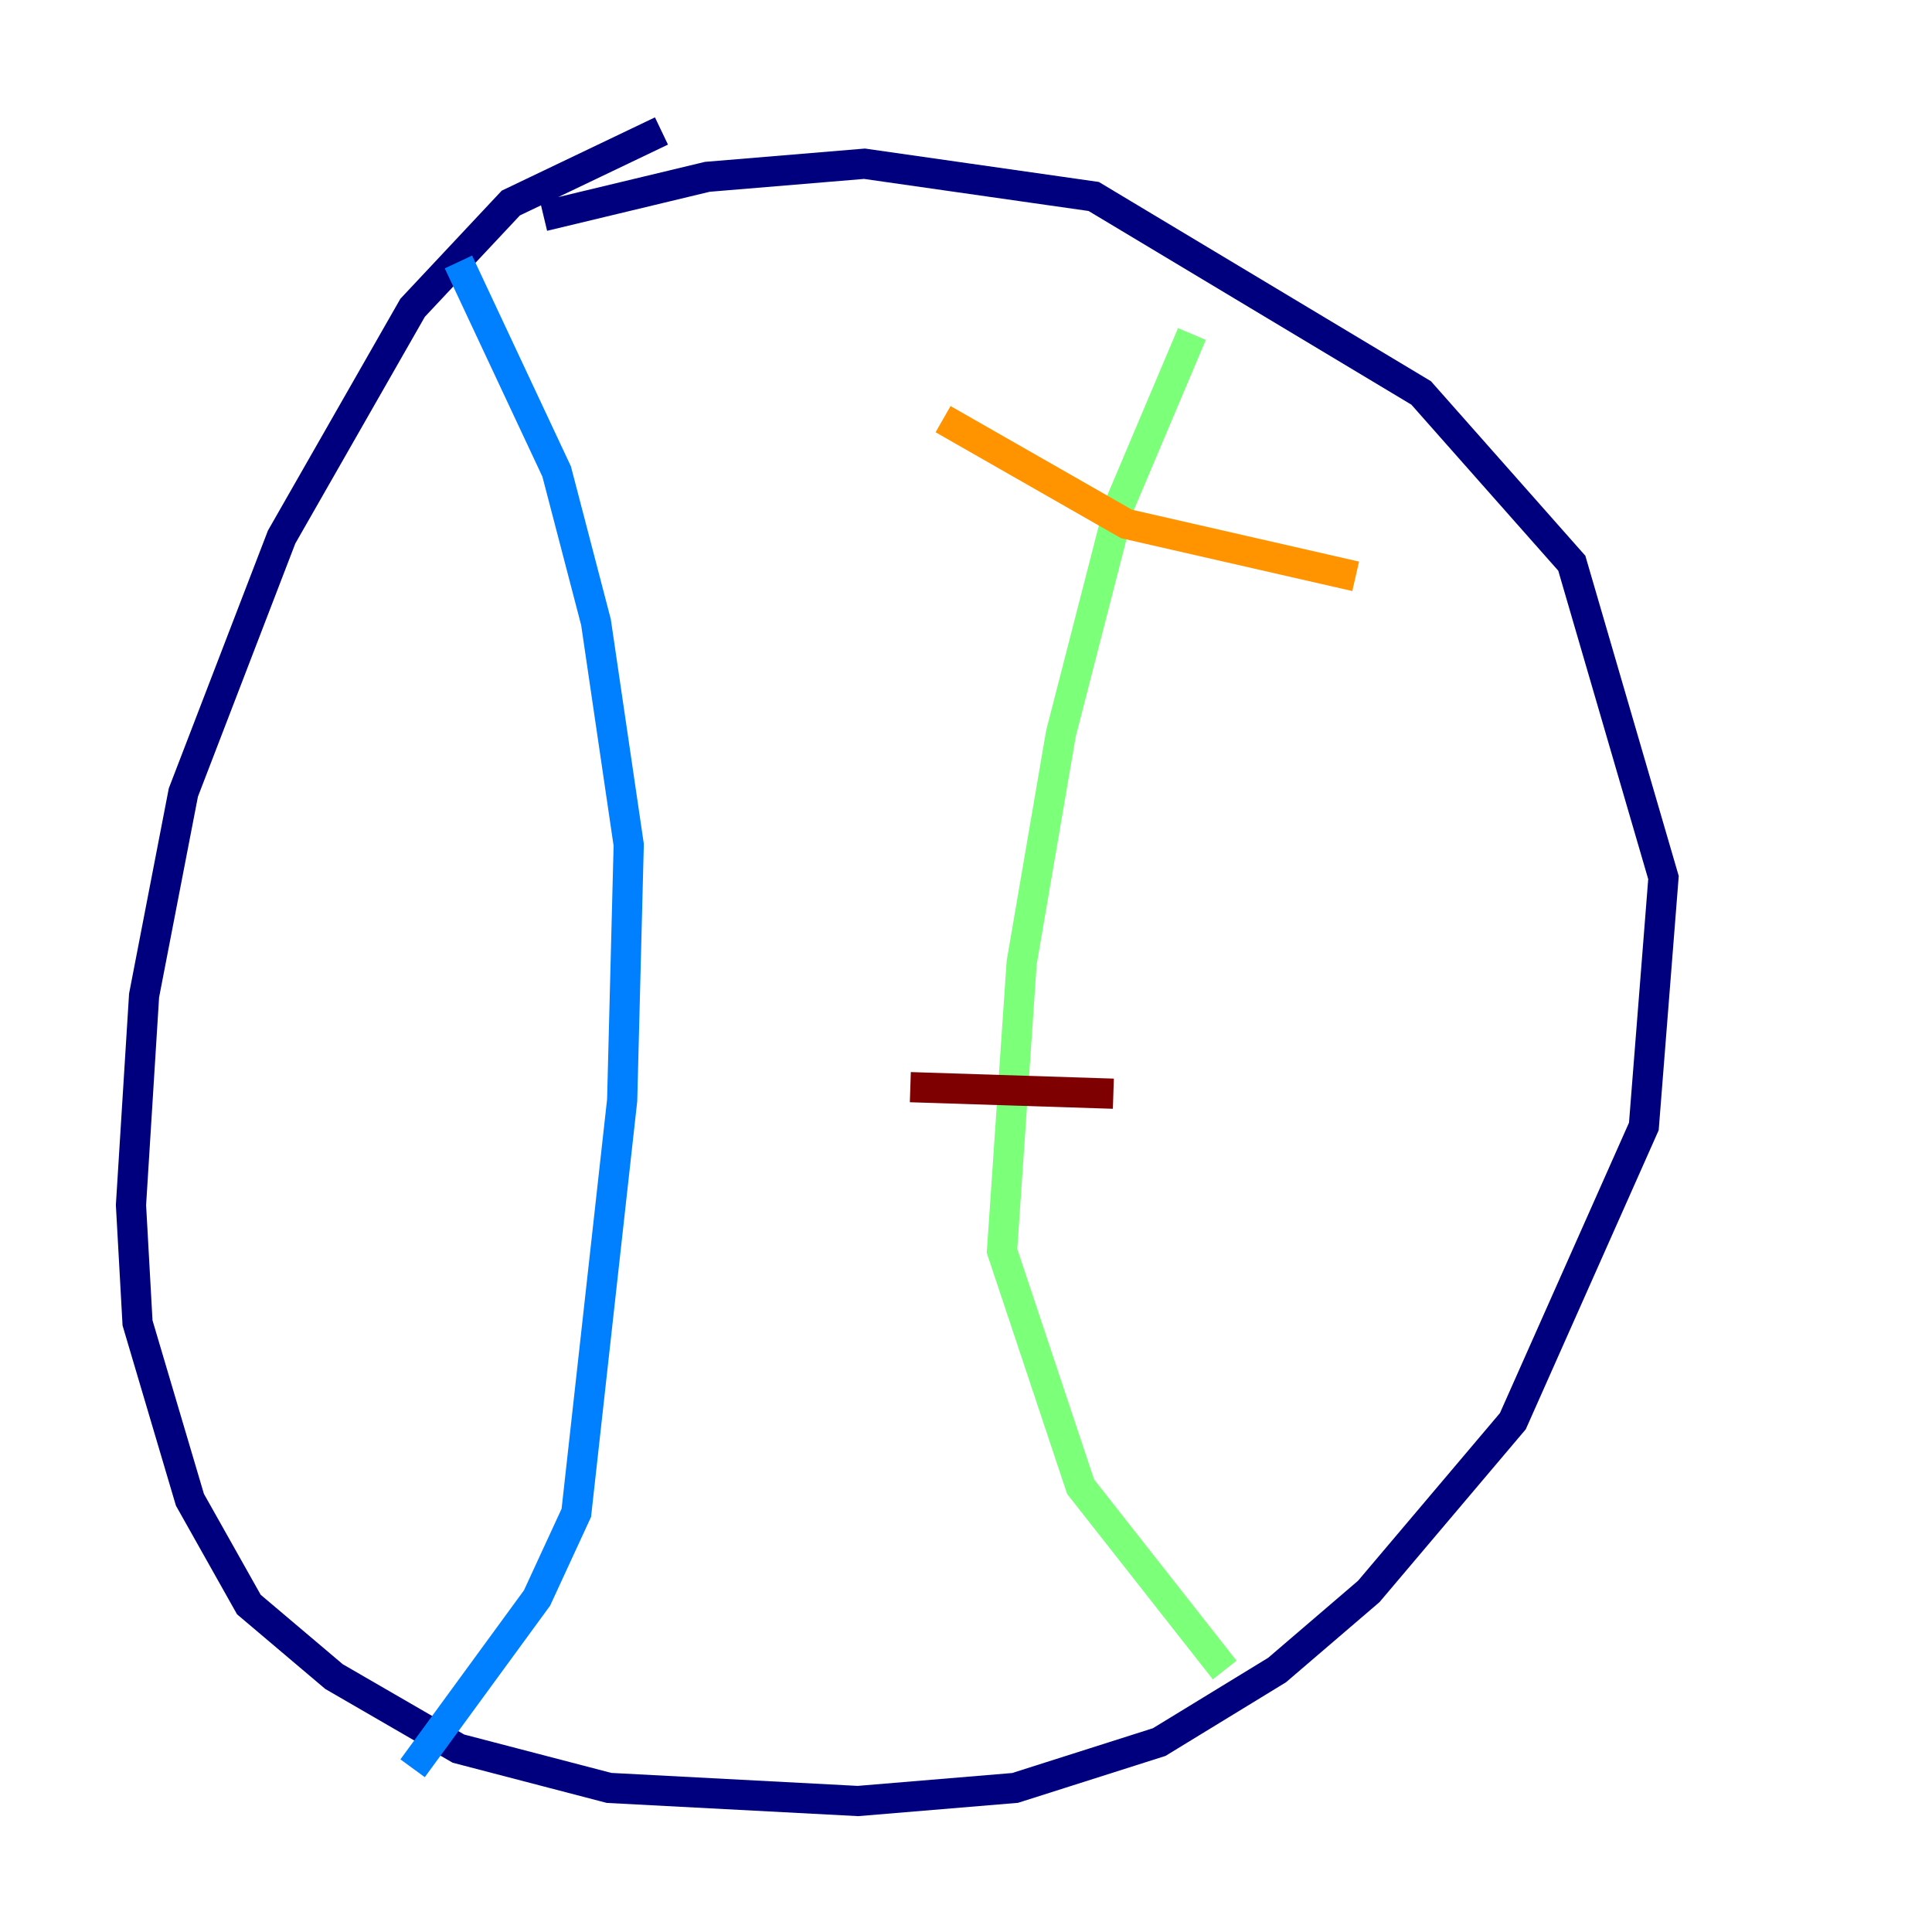 <?xml version="1.0" encoding="utf-8" ?>
<svg baseProfile="tiny" height="128" version="1.2" viewBox="0,0,128,128" width="128" xmlns="http://www.w3.org/2000/svg" xmlns:ev="http://www.w3.org/2001/xml-events" xmlns:xlink="http://www.w3.org/1999/xlink"><defs /><polyline fill="none" points="43.824,8.678 33.844,13.451 27.336,20.393 18.658,35.58 12.149,52.502 9.546,65.953 8.678,79.837 9.112,87.647 12.583,99.363 16.488,106.305 22.129,111.078 30.373,115.851 40.352,118.454 56.841,119.322 67.254,118.454 76.8,115.417 84.61,110.644 90.685,105.437 100.231,94.156 108.909,74.63 110.21,58.142 104.136,37.315 94.156,26.034 72.461,13.017 57.275,10.848 46.861,11.715 36.014,14.319" stroke="#00007f" stroke-width="2" /><polyline fill="none" points="30.373,17.356 36.881,31.241 39.485,41.22 41.654,55.973 41.22,72.895 38.183,100.231 35.58,105.871 27.336,117.153" stroke="#0080ff" stroke-width="2" /><polyline fill="none" points="78.969,22.129 74.197,33.41 70.291,48.597 67.688,63.783 66.386,82.875 71.593,98.495 81.139,110.644" stroke="#7cff79" stroke-width="2" /><polyline fill="none" points="62.481,27.77 74.63,34.712 89.817,38.183" stroke="#ff9400" stroke-width="2" /><polyline fill="none" points="60.312,72.027 73.763,72.461" stroke="#7f0000" stroke-width="2" /></svg>